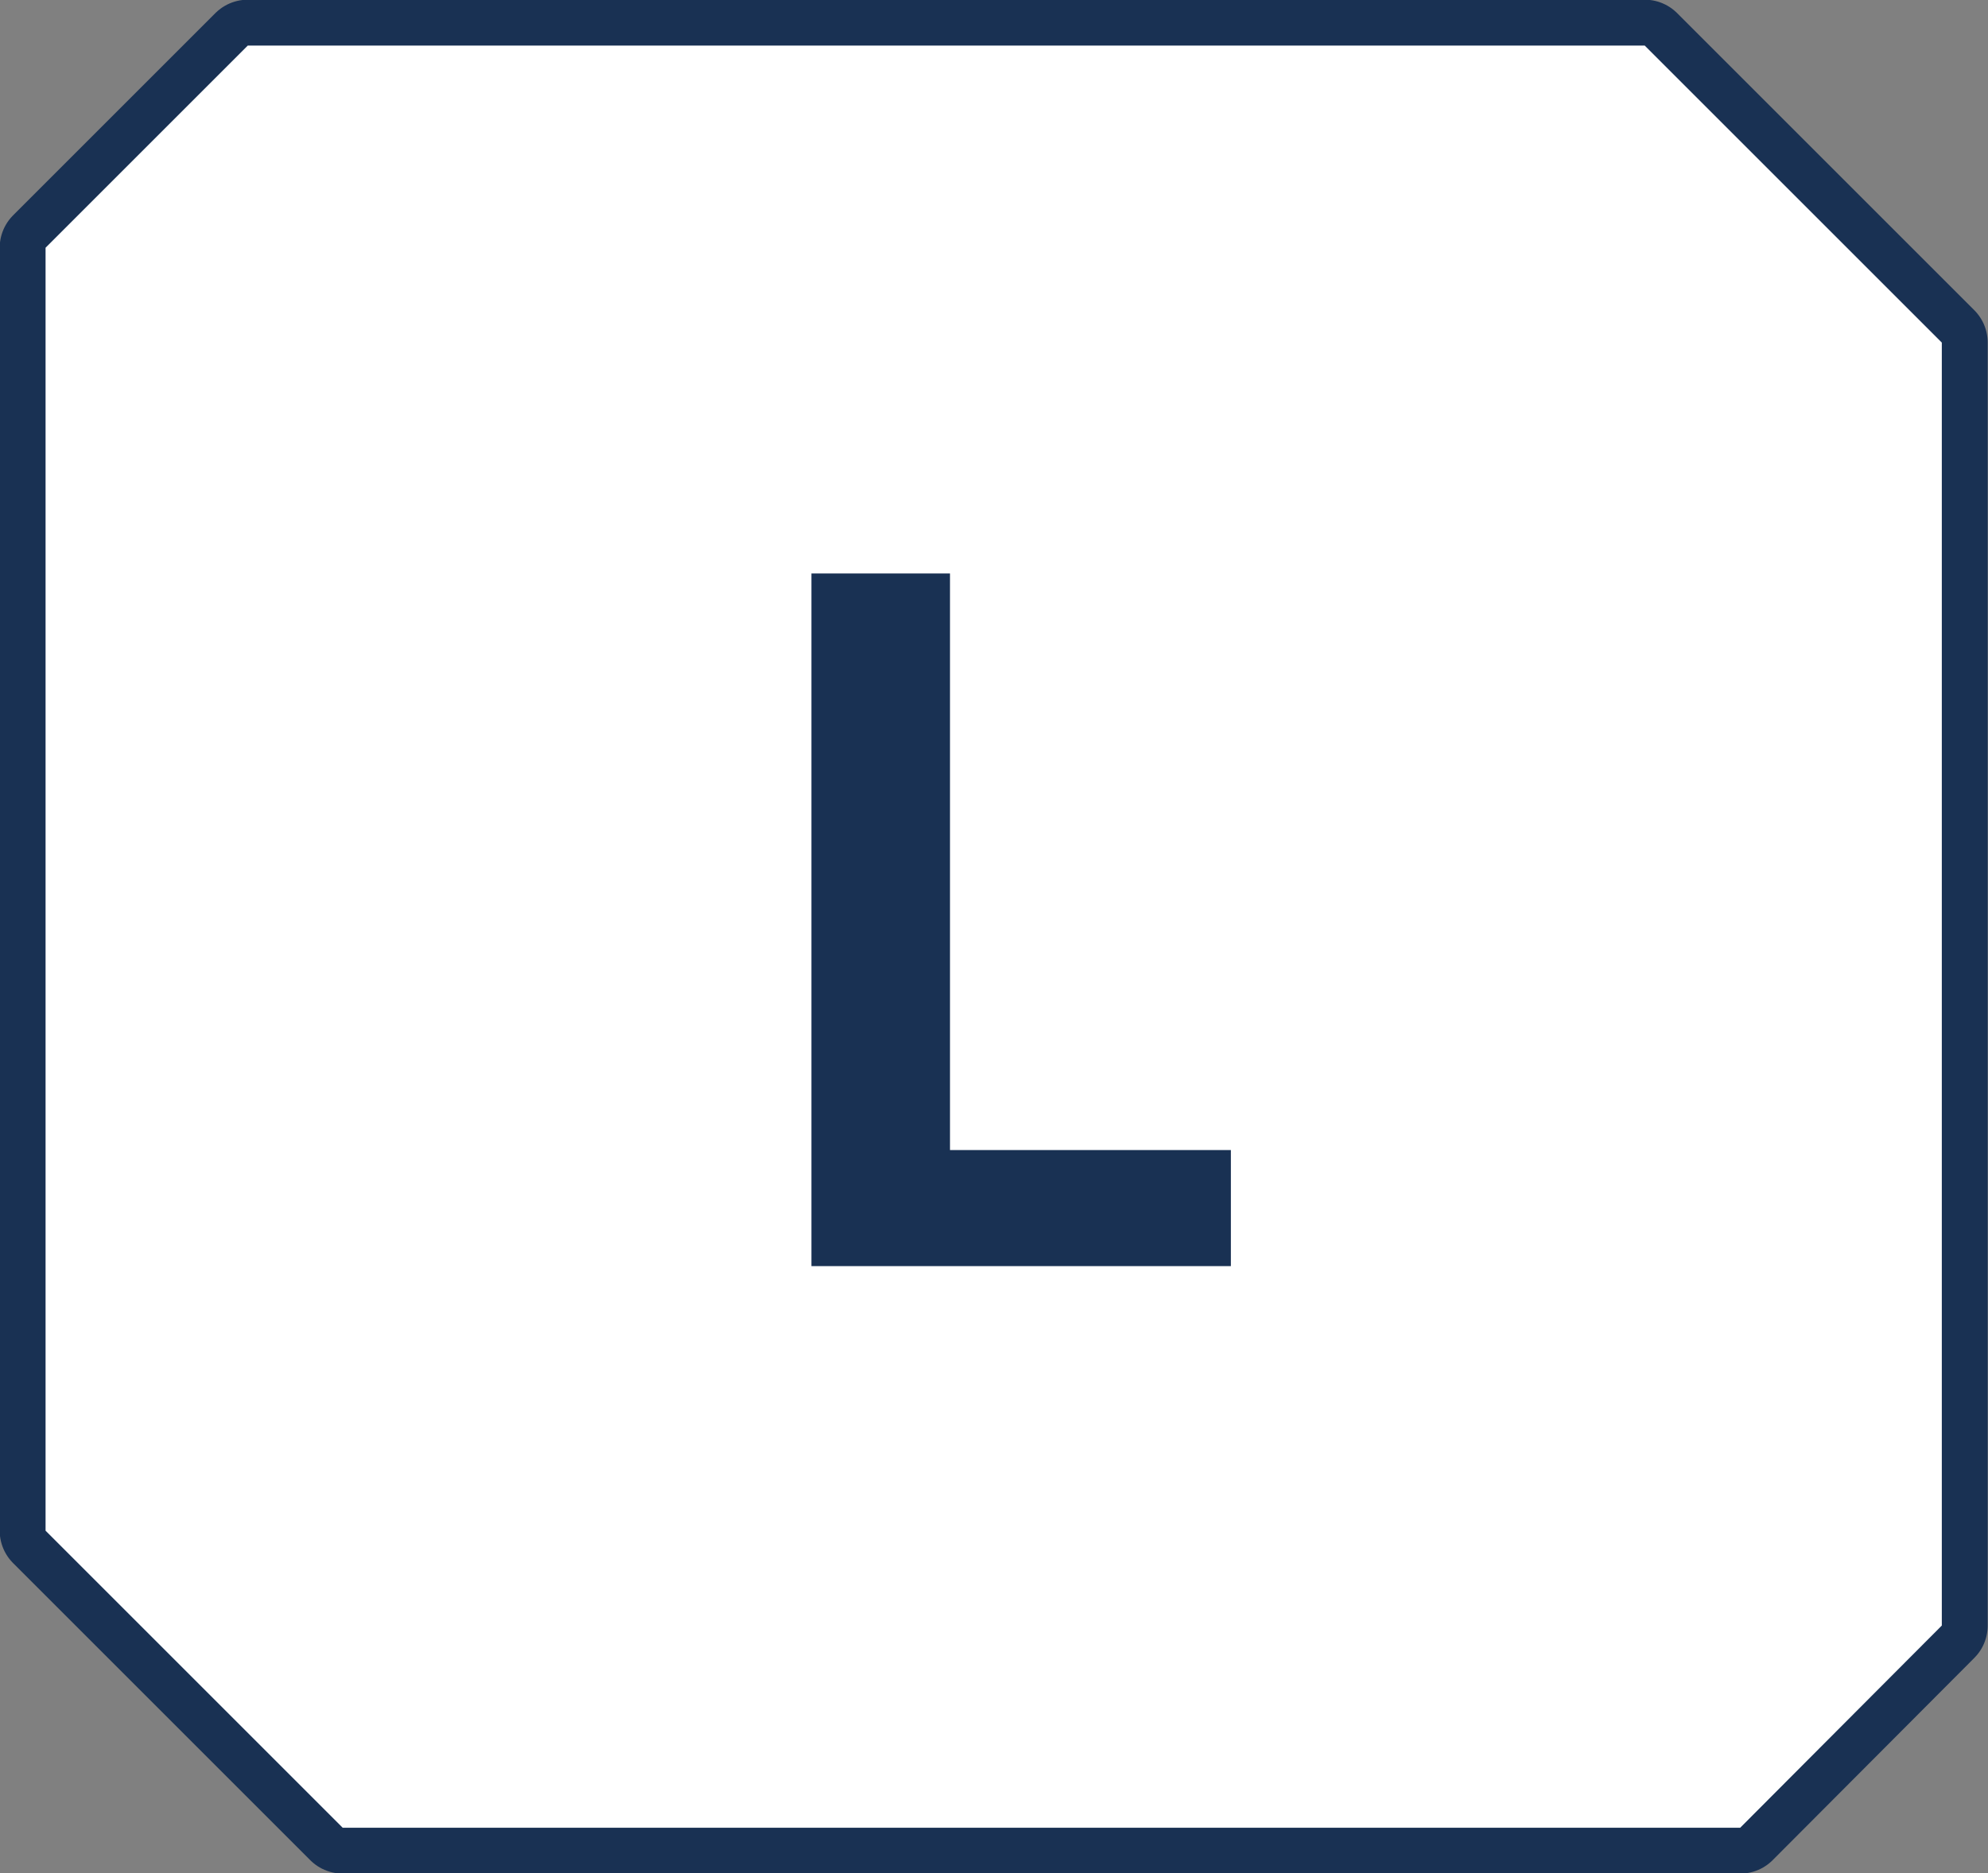 <svg xmlns="http://www.w3.org/2000/svg" viewBox="0 0 31.85 30.02"><rect x="0" y="0" width="31.85" height="30.02" fill="#808080" stroke="none"/><defs><style>.cls-1{fill:none;stroke:#193153;stroke-linejoin:round;stroke-width:1.47px;}.cls-2{fill:#fff;}.cls-3{fill:#193153;}</style></defs><g id="レイヤー_2" data-name="レイヤー 2"><g id="レイヤー_2-2" data-name="レイヤー 2"><polygon class="cls-1" points="3.97 0.73 26.35 0.73 31.11 5.49 31.11 26.05 27.88 29.29 5.49 29.29 0.73 24.53 0.73 3.97 3.97 0.73"/><polygon class="cls-2" points="3.97 0.73 26.35 0.73 31.11 5.49 31.11 26.05 27.88 29.29 5.49 29.29 0.73 24.53 0.73 3.97 3.97 0.73"/><path class="cls-3" d="M13,9.19h2.22v9.24h4.5v1.86H13Z"/></g></g></svg>